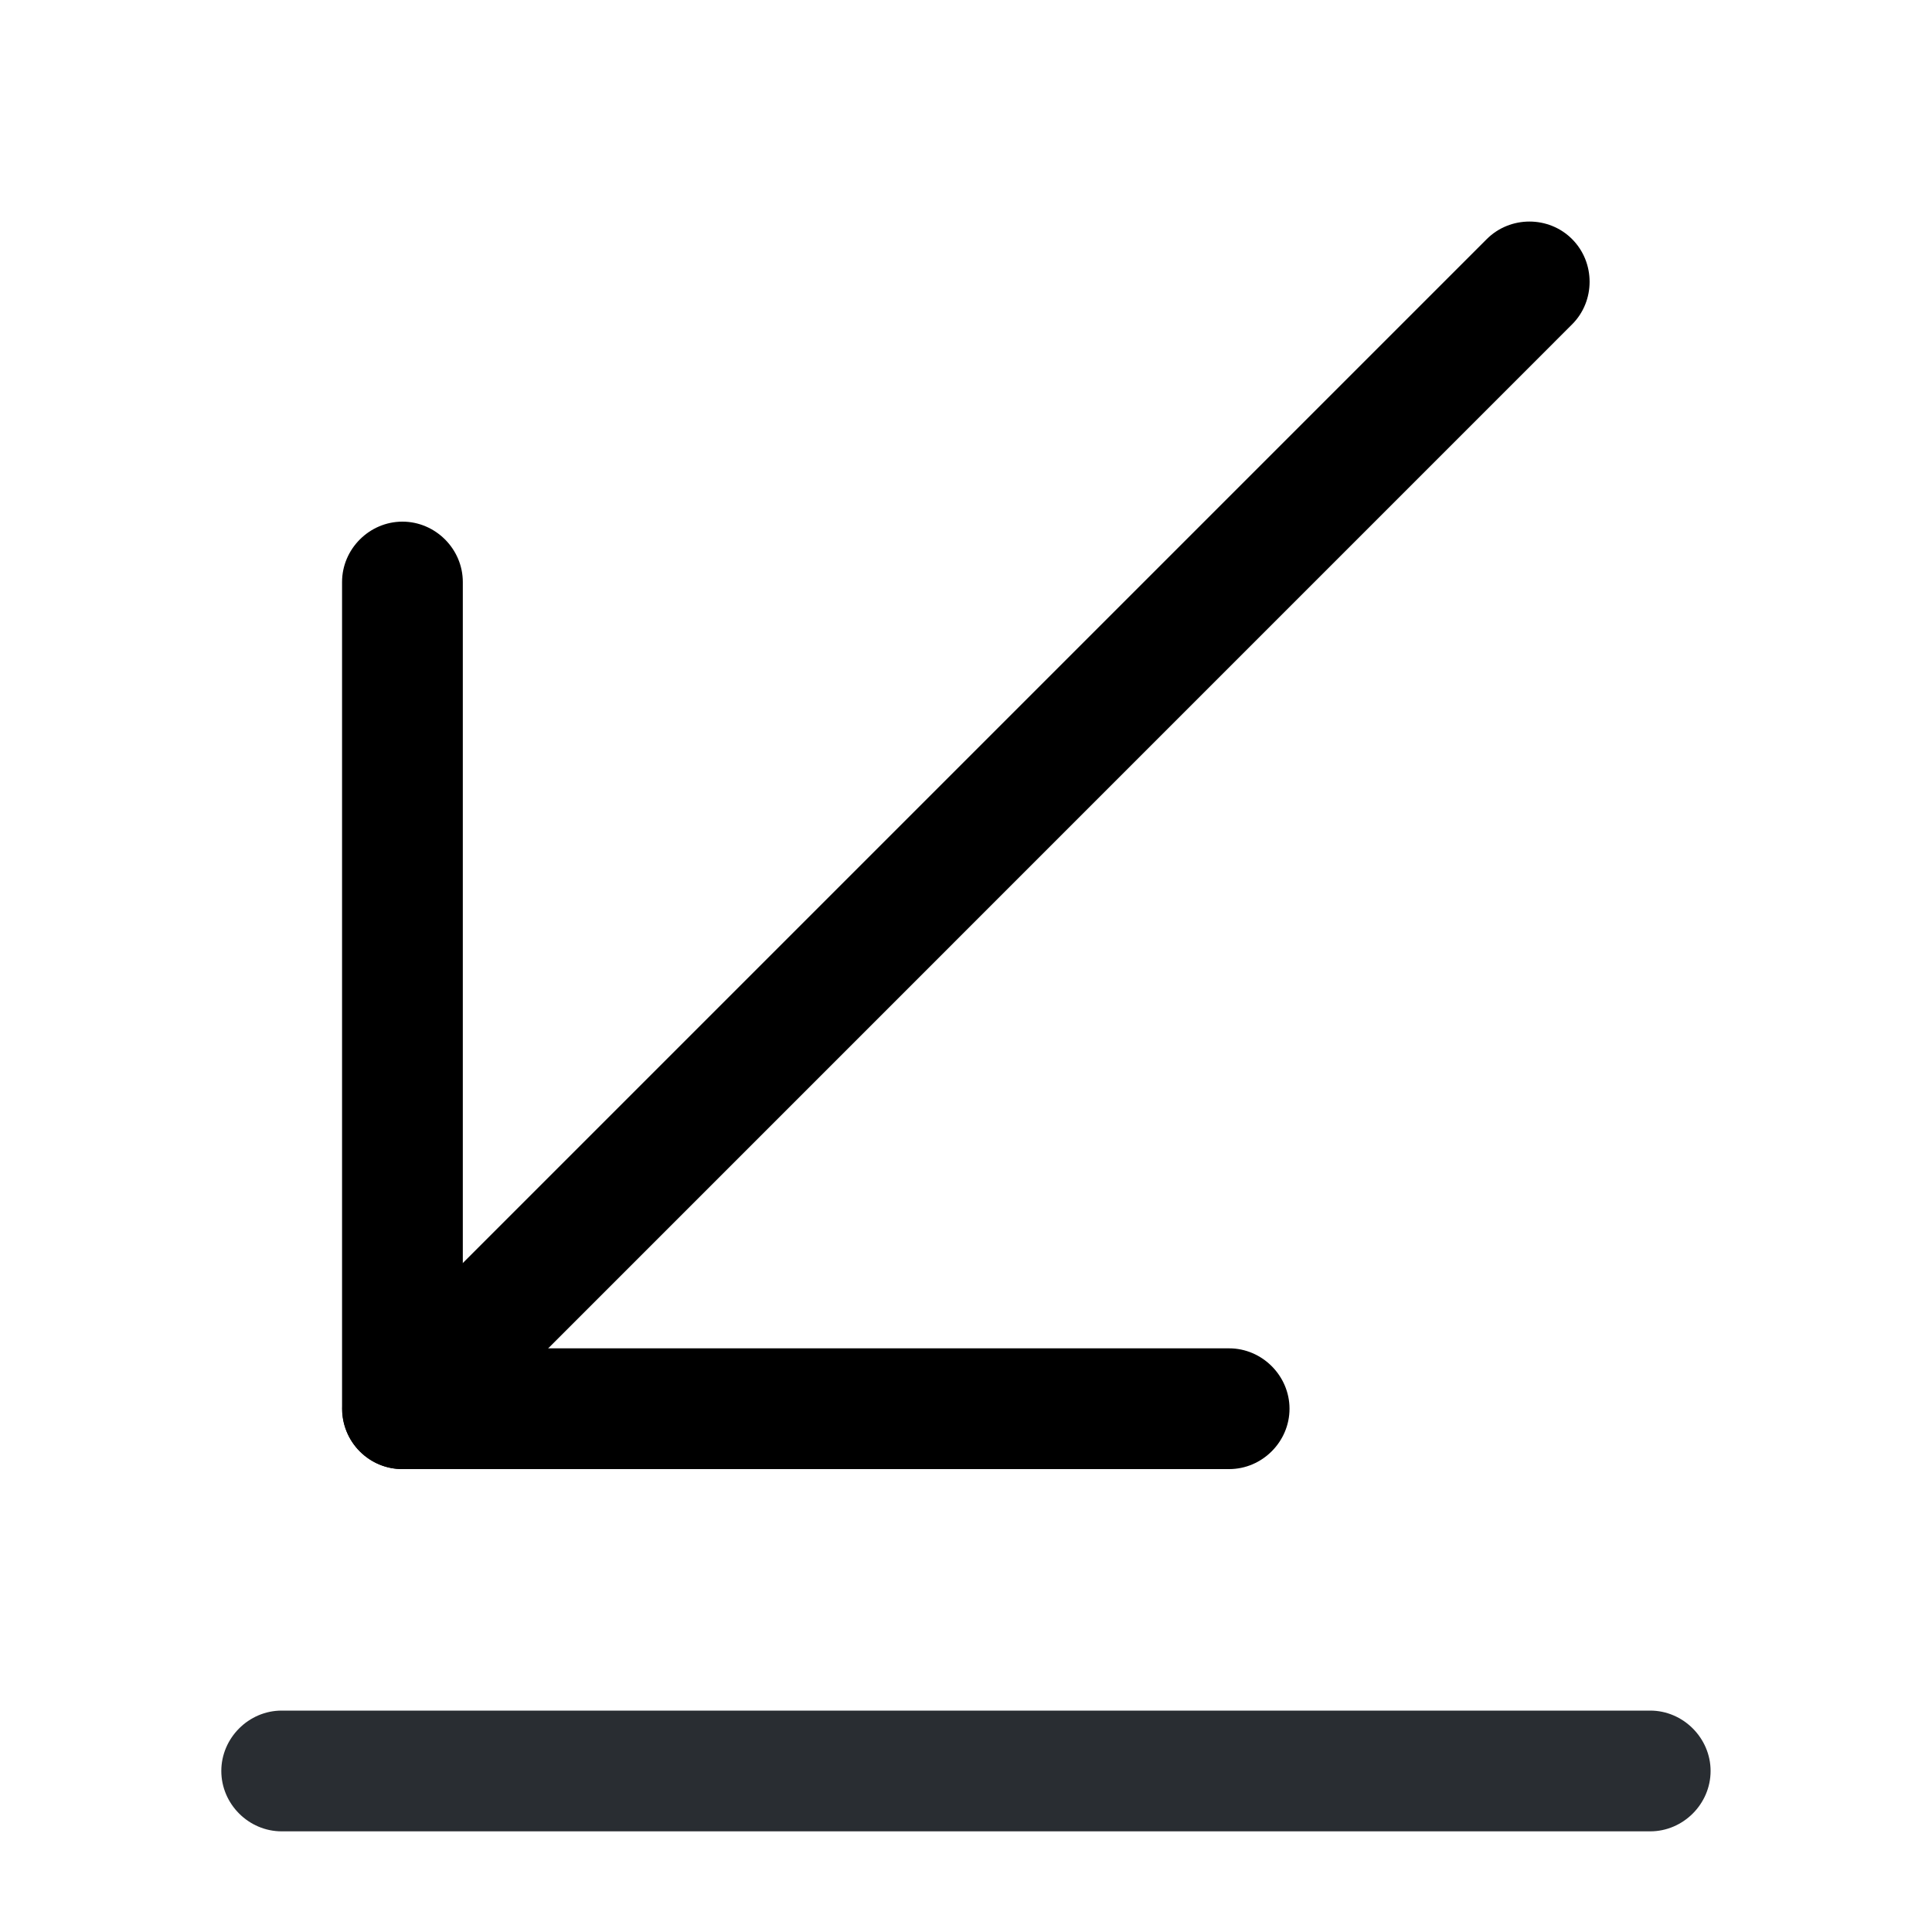 <svg width="20" height="20" viewBox="0 0 20 20" fill="none" xmlns="http://www.w3.org/2000/svg">
<path d="M4.166 15.208C4.008 15.208 3.849 15.15 3.724 15.025C3.483 14.783 3.483 14.383 3.724 14.142L15.391 2.475C15.633 2.233 16.033 2.233 16.274 2.475C16.516 2.717 16.516 3.117 16.274 3.358L4.608 15.025C4.483 15.15 4.324 15.208 4.166 15.208Z" fill="black"/>
<path d="M12.724 15.208H4.166C3.824 15.208 3.541 14.925 3.541 14.583V6.025C3.541 5.683 3.824 5.4 4.166 5.4C4.508 5.4 4.791 5.683 4.791 6.025V13.958H12.724C13.066 13.958 13.349 14.242 13.349 14.583C13.349 14.925 13.066 15.208 12.724 15.208Z" fill="black"/>
<path d="M17.083 18.958H2.916C2.574 18.958 2.291 18.675 2.291 18.333C2.291 17.992 2.574 17.708 2.916 17.708H17.083C17.424 17.708 17.708 17.992 17.708 18.333C17.708 18.675 17.424 18.958 17.083 18.958Z" fill="#292D32"/>
</svg>
